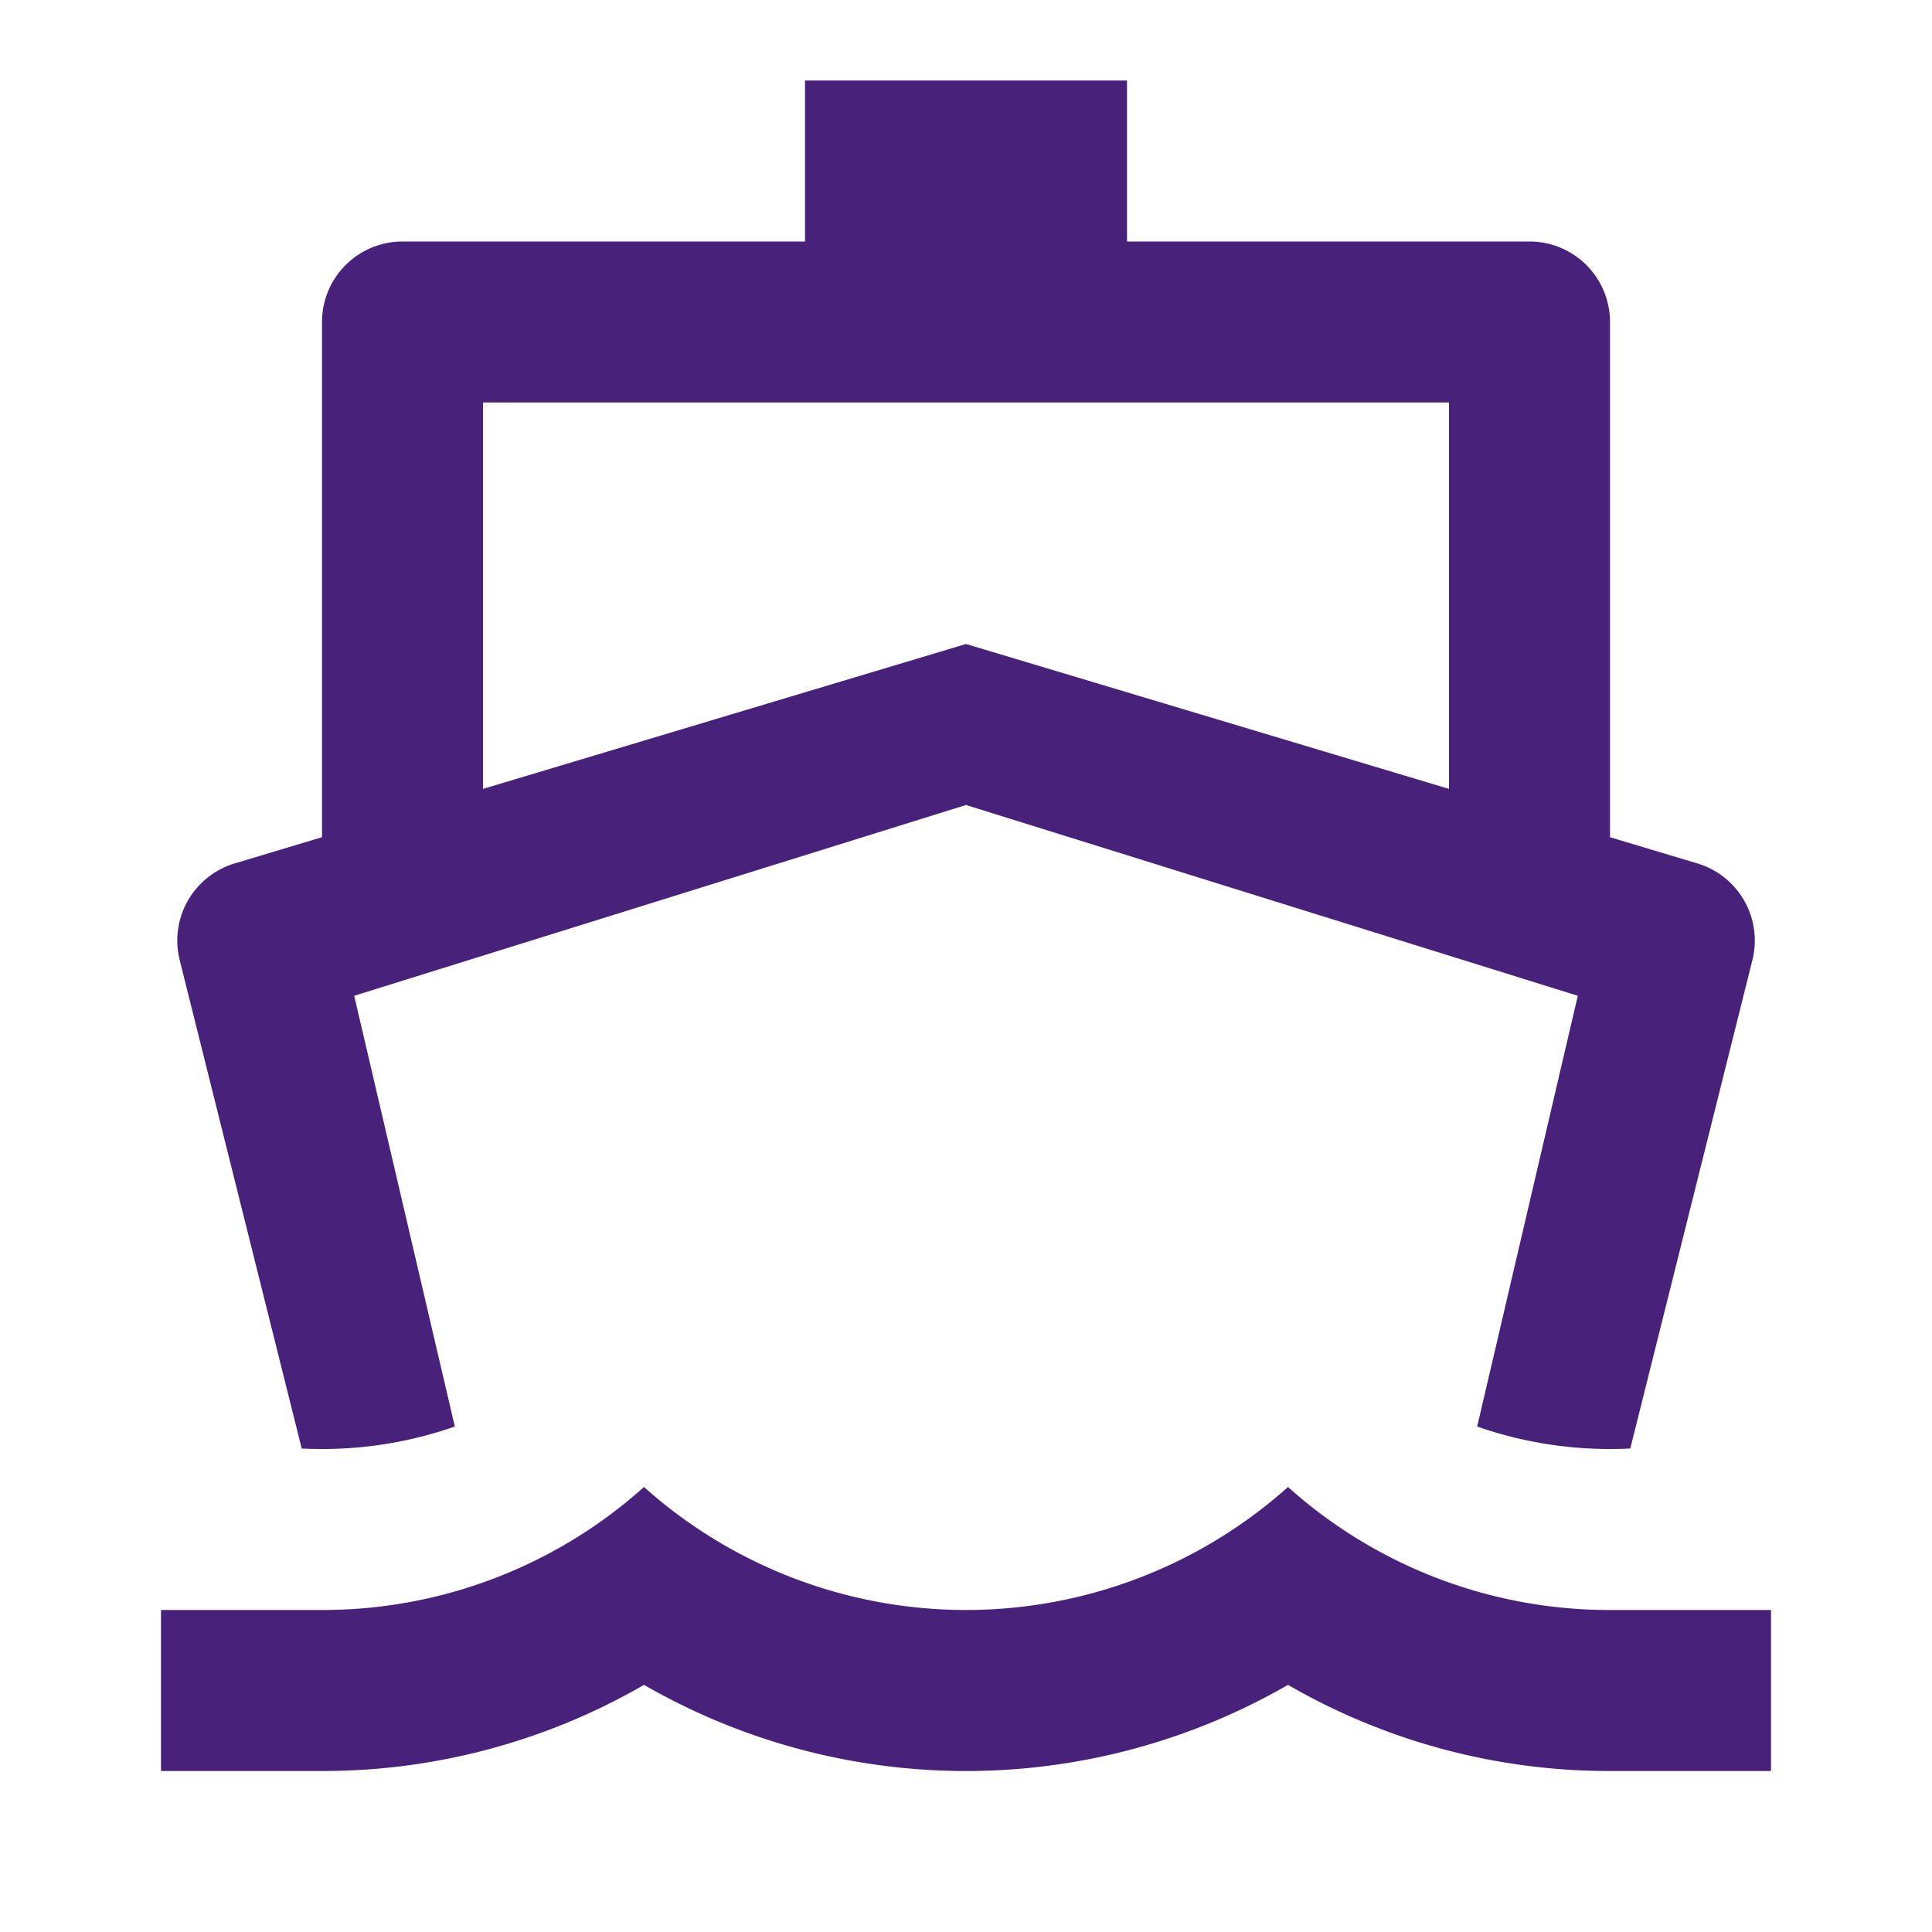 <svg id="Group_220360" data-name="Group 220360" xmlns="http://www.w3.org/2000/svg" width="24" height="24" viewBox="0 0 24 24">
  <path id="Path_297780" data-name="Path 297780" d="M0,0H24V24H0Z" fill="none"/>
  <path id="Path_297781" data-name="Path 297781" d="M4,10.4V4A1,1,0,0,1,5,3h5V1h4V3h5a1,1,0,0,1,1,1v6.4l1.086.326a1,1,0,0,1,.683,1.2l-1.517,6.068Q20.126,18,20,18a4.991,4.991,0,0,1-1.65-.279L19.6,12.37,12,10,4.4,12.37l1.25,5.351A4.991,4.991,0,0,1,4,18q-.127,0-.252-.006L2.232,11.926a1,1,0,0,1,.683-1.2Zm2-.6L12,8l6,1.8V5H6ZM4,20a5.978,5.978,0,0,0,4-1.528,6,6,0,0,0,8,0A5.978,5.978,0,0,0,20,20h2v2H20a7.963,7.963,0,0,1-4-1.07,8.01,8.01,0,0,1-8,0A7.963,7.963,0,0,1,4,22H2V20Z" fill="#48217A"/>
</svg>
